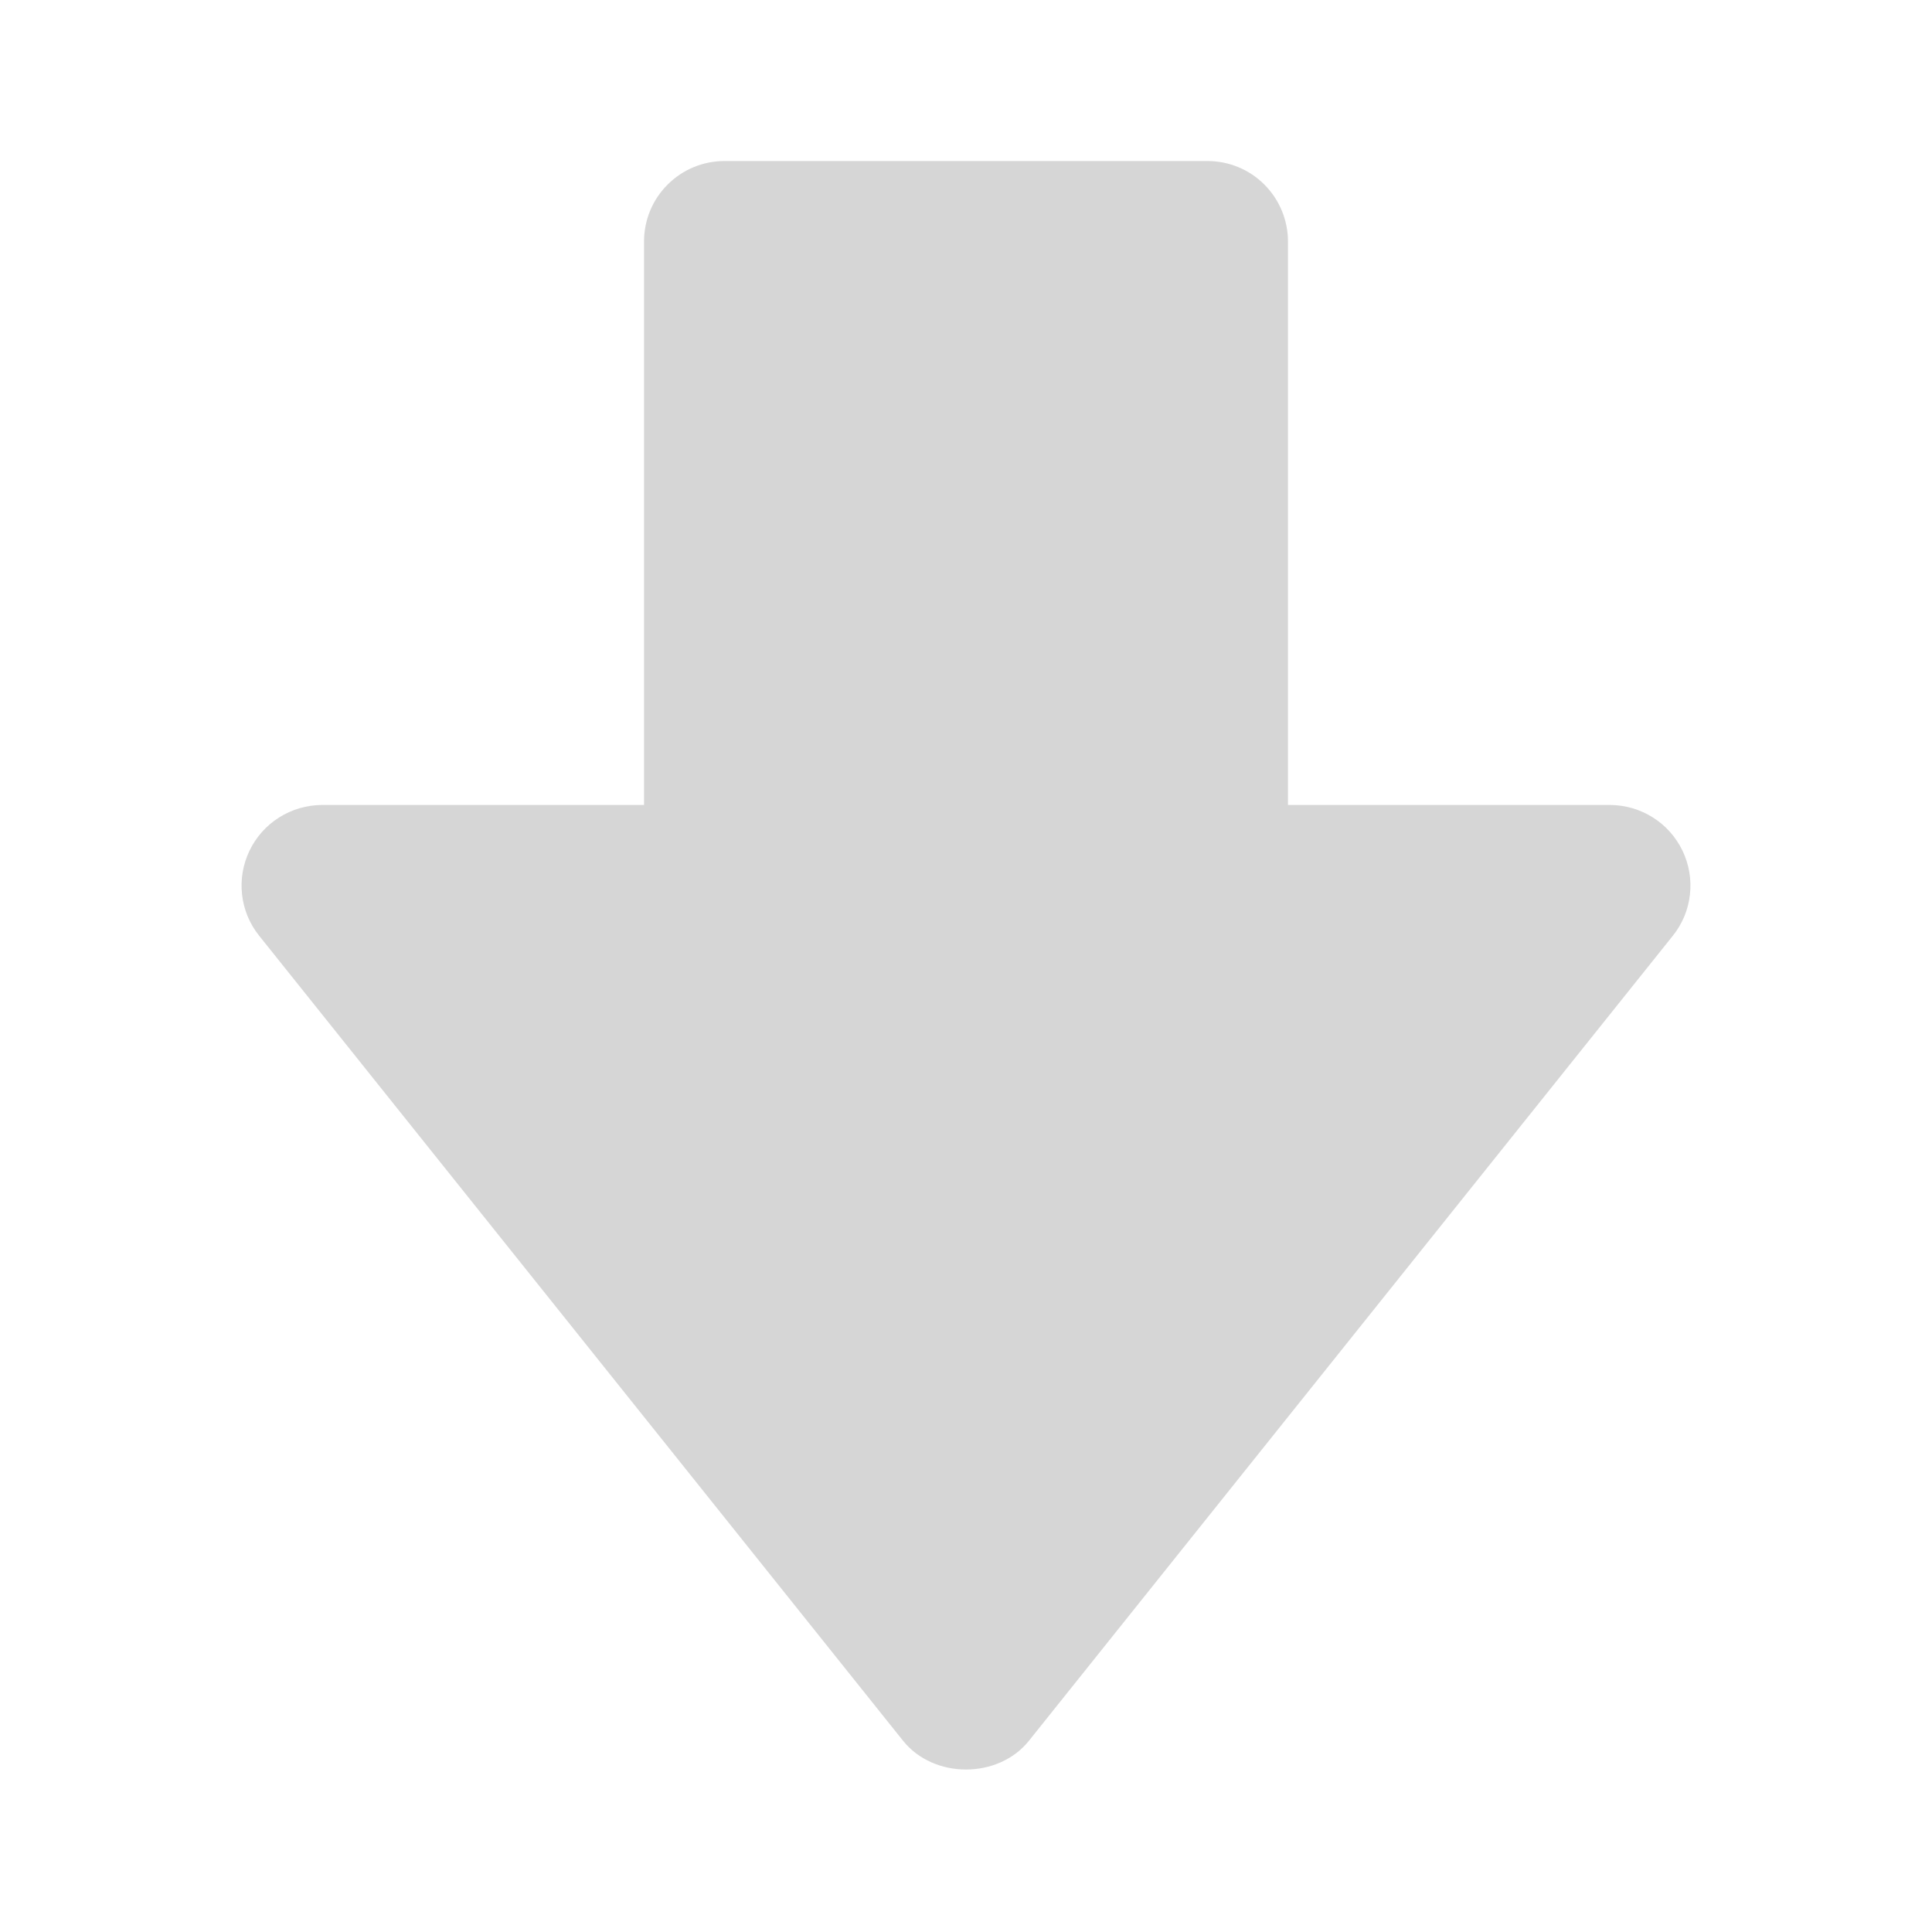 <svg width="20" height="20" viewBox="0 0 20 20" fill="none" xmlns="http://www.w3.org/2000/svg">
<path d="M16.667 8.333L13.333 8.333L13.333 2.5C13.333 2.279 13.245 2.067 13.089 1.911C12.933 1.754 12.721 1.667 12.5 1.667L7.5 1.667C7.279 1.667 7.067 1.754 6.911 1.911C6.754 2.067 6.667 2.279 6.667 2.5L6.667 8.333L3.333 8.333C3.176 8.334 3.023 8.378 2.89 8.462C2.757 8.545 2.651 8.665 2.583 8.806C2.515 8.948 2.488 9.105 2.506 9.261C2.523 9.417 2.585 9.565 2.683 9.687L9.349 18.021C9.667 18.417 10.333 18.417 10.651 18.021L17.317 9.687C17.415 9.565 17.477 9.417 17.494 9.261C17.512 9.105 17.485 8.948 17.417 8.806C17.349 8.665 17.243 8.545 17.11 8.462C16.977 8.378 16.824 8.334 16.667 8.333Z" fill="#D6D6D6"/>
</svg>
